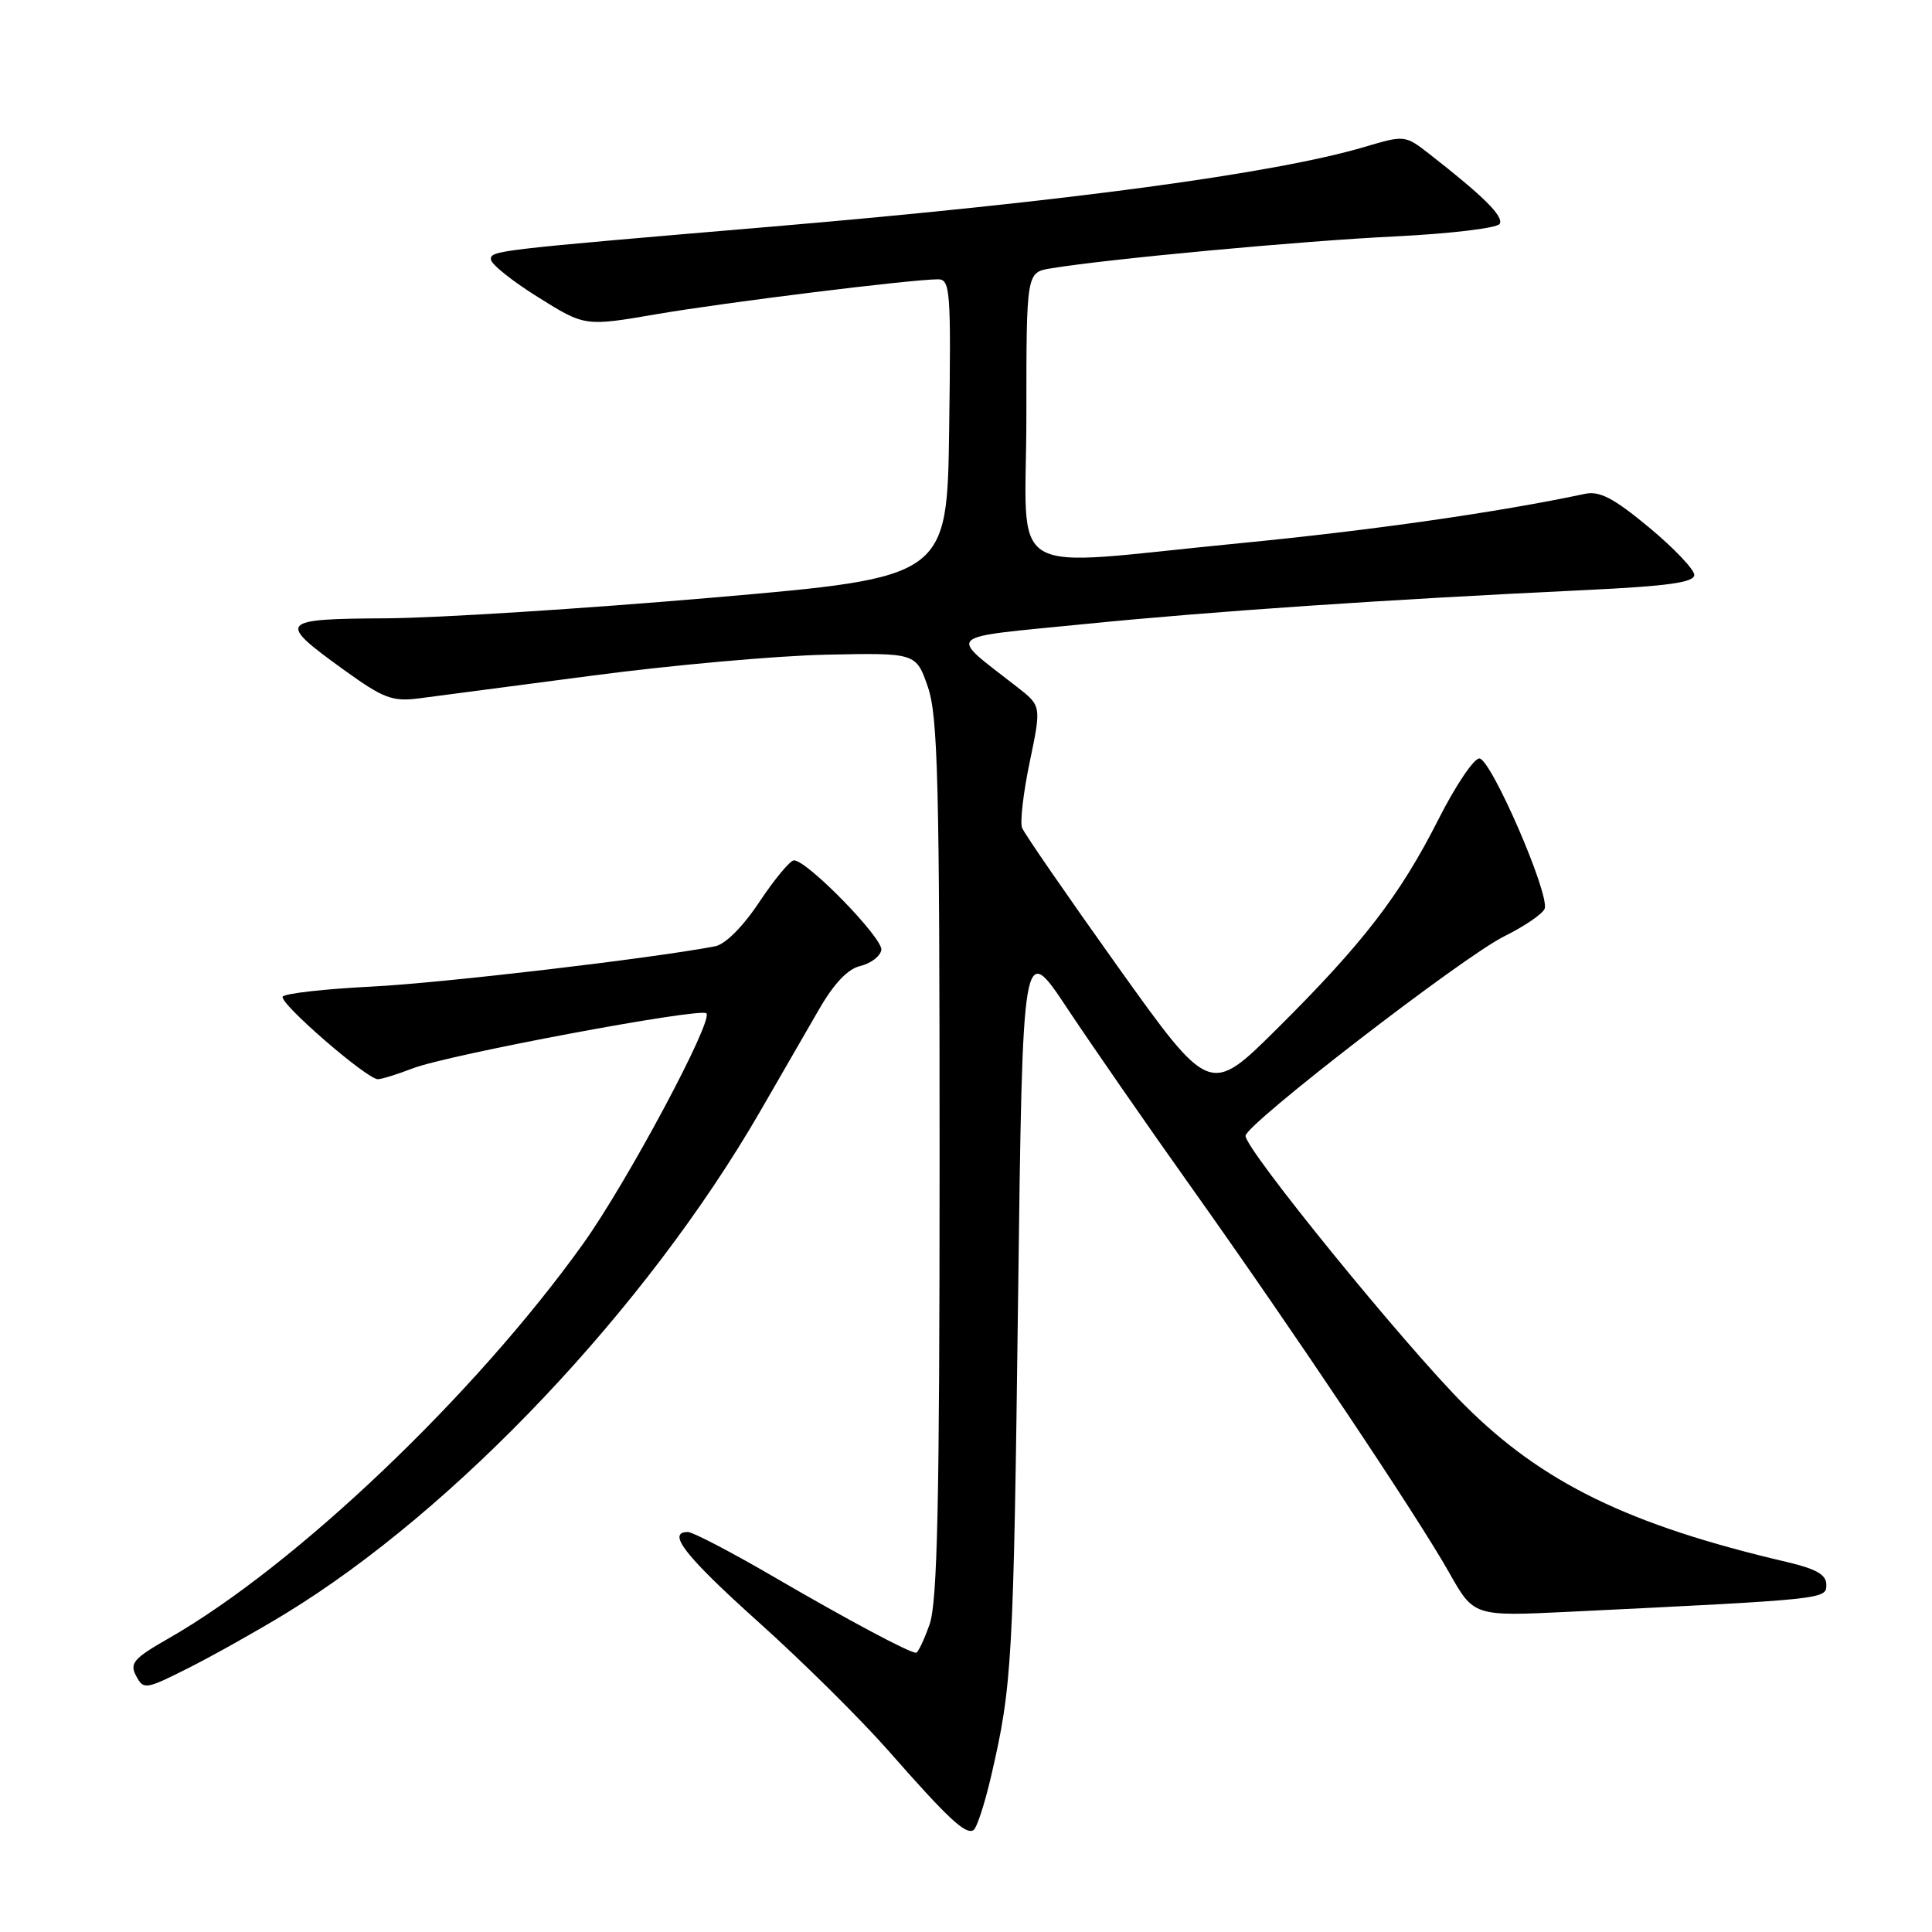 <?xml version="1.0" encoding="UTF-8" standalone="no"?>
<!DOCTYPE svg PUBLIC "-//W3C//DTD SVG 1.1//EN" "http://www.w3.org/Graphics/SVG/1.1/DTD/svg11.dtd" >
<svg xmlns="http://www.w3.org/2000/svg" xmlns:xlink="http://www.w3.org/1999/xlink" version="1.1" viewBox="0 0 256 256">
 <g >
 <path fill="currentColor"
d=" M 131.35 235.26 C 134.12 223.31 134.29 220.25 134.90 172.10 C 135.50 124.69 135.50 124.69 141.41 133.60 C 144.66 138.49 152.11 149.25 157.98 157.50 C 171.47 176.48 187.73 200.79 192.01 208.36 C 195.29 214.18 195.29 214.18 207.90 213.57 C 241.98 211.91 242.00 211.91 242.00 209.99 C 242.00 208.65 240.67 207.89 236.75 206.97 C 215.85 202.08 204.36 196.49 194.03 186.15 C 186.06 178.18 164.97 152.25 165.04 150.50 C 165.10 148.95 193.82 126.80 199.31 124.07 C 202.00 122.74 204.41 121.09 204.67 120.42 C 205.39 118.54 197.55 100.50 196.02 100.50 C 195.28 100.50 192.84 104.14 190.59 108.59 C 185.50 118.65 180.56 125.05 169.20 136.33 C 160.31 145.15 160.31 145.15 148.13 128.11 C 141.44 118.73 135.72 110.44 135.43 109.69 C 135.14 108.93 135.60 104.99 136.45 100.93 C 137.99 93.54 137.99 93.54 134.76 91.02 C 125.55 83.82 124.73 84.59 143.62 82.70 C 160.64 81.00 183.30 79.46 210.00 78.19 C 220.98 77.67 224.50 77.18 224.50 76.18 C 224.50 75.46 221.80 72.62 218.50 69.88 C 213.81 65.99 211.95 65.02 210.00 65.44 C 198.57 67.87 181.76 70.28 164.27 71.98 C 132.39 75.07 136.00 77.23 136.00 55.05 C 136.00 36.09 136.00 36.09 139.25 35.56 C 146.88 34.30 172.51 31.92 184.79 31.33 C 192.10 30.97 198.36 30.23 198.71 29.67 C 199.30 28.70 196.60 26.02 189.33 20.35 C 186.19 17.91 186.09 17.90 180.84 19.46 C 168.93 22.99 141.37 26.70 102.50 30.01 C 65.37 33.16 65.00 33.20 65.05 34.39 C 65.07 35.00 67.88 37.25 71.30 39.38 C 77.50 43.26 77.50 43.26 87.00 41.63 C 96.17 40.06 120.64 37.03 124.27 37.01 C 125.92 37.00 126.02 38.41 125.77 56.75 C 125.50 76.50 125.50 76.50 94.50 79.18 C 77.45 80.65 57.95 81.89 51.17 81.93 C 36.89 82.01 36.64 82.32 45.58 88.77 C 50.79 92.53 51.98 92.99 55.50 92.54 C 57.70 92.26 68.05 90.90 78.50 89.52 C 88.95 88.14 102.87 86.89 109.44 86.75 C 121.38 86.50 121.38 86.50 122.94 91.00 C 124.28 94.88 124.50 103.53 124.50 153.50 C 124.50 199.16 124.22 212.30 123.17 215.25 C 122.44 217.31 121.64 219.00 121.38 219.00 C 120.48 219.00 112.35 214.66 102.41 208.87 C 96.86 205.64 91.79 203.00 91.16 203.00 C 88.27 203.00 90.77 206.19 100.58 215.00 C 106.40 220.22 114.12 227.88 117.74 232.00 C 125.62 240.97 127.95 243.15 128.99 242.50 C 129.43 242.24 130.49 238.98 131.35 235.26 Z  M 37.78 213.84 C 60.35 200.08 85.67 173.30 100.69 147.32 C 103.33 142.74 106.85 136.65 108.50 133.79 C 110.49 130.33 112.34 128.38 113.99 128.00 C 115.37 127.67 116.62 126.73 116.78 125.89 C 117.07 124.38 106.97 114.00 105.20 114.00 C 104.70 114.00 102.65 116.47 100.64 119.48 C 98.45 122.79 96.11 125.13 94.75 125.39 C 86.20 127.02 58.57 130.26 49.22 130.73 C 43.01 131.04 37.72 131.64 37.46 132.06 C 36.95 132.89 48.61 143.00 50.07 143.00 C 50.56 143.00 52.66 142.35 54.73 141.55 C 59.42 139.75 92.82 133.49 93.60 134.27 C 94.56 135.22 83.10 156.65 77.27 164.80 C 62.95 184.82 39.19 207.45 22.40 217.06 C 17.69 219.75 17.14 220.39 18.04 222.07 C 19.03 223.93 19.28 223.89 25.07 220.97 C 28.37 219.30 34.09 216.09 37.78 213.84 Z "/>
</g>
</svg>